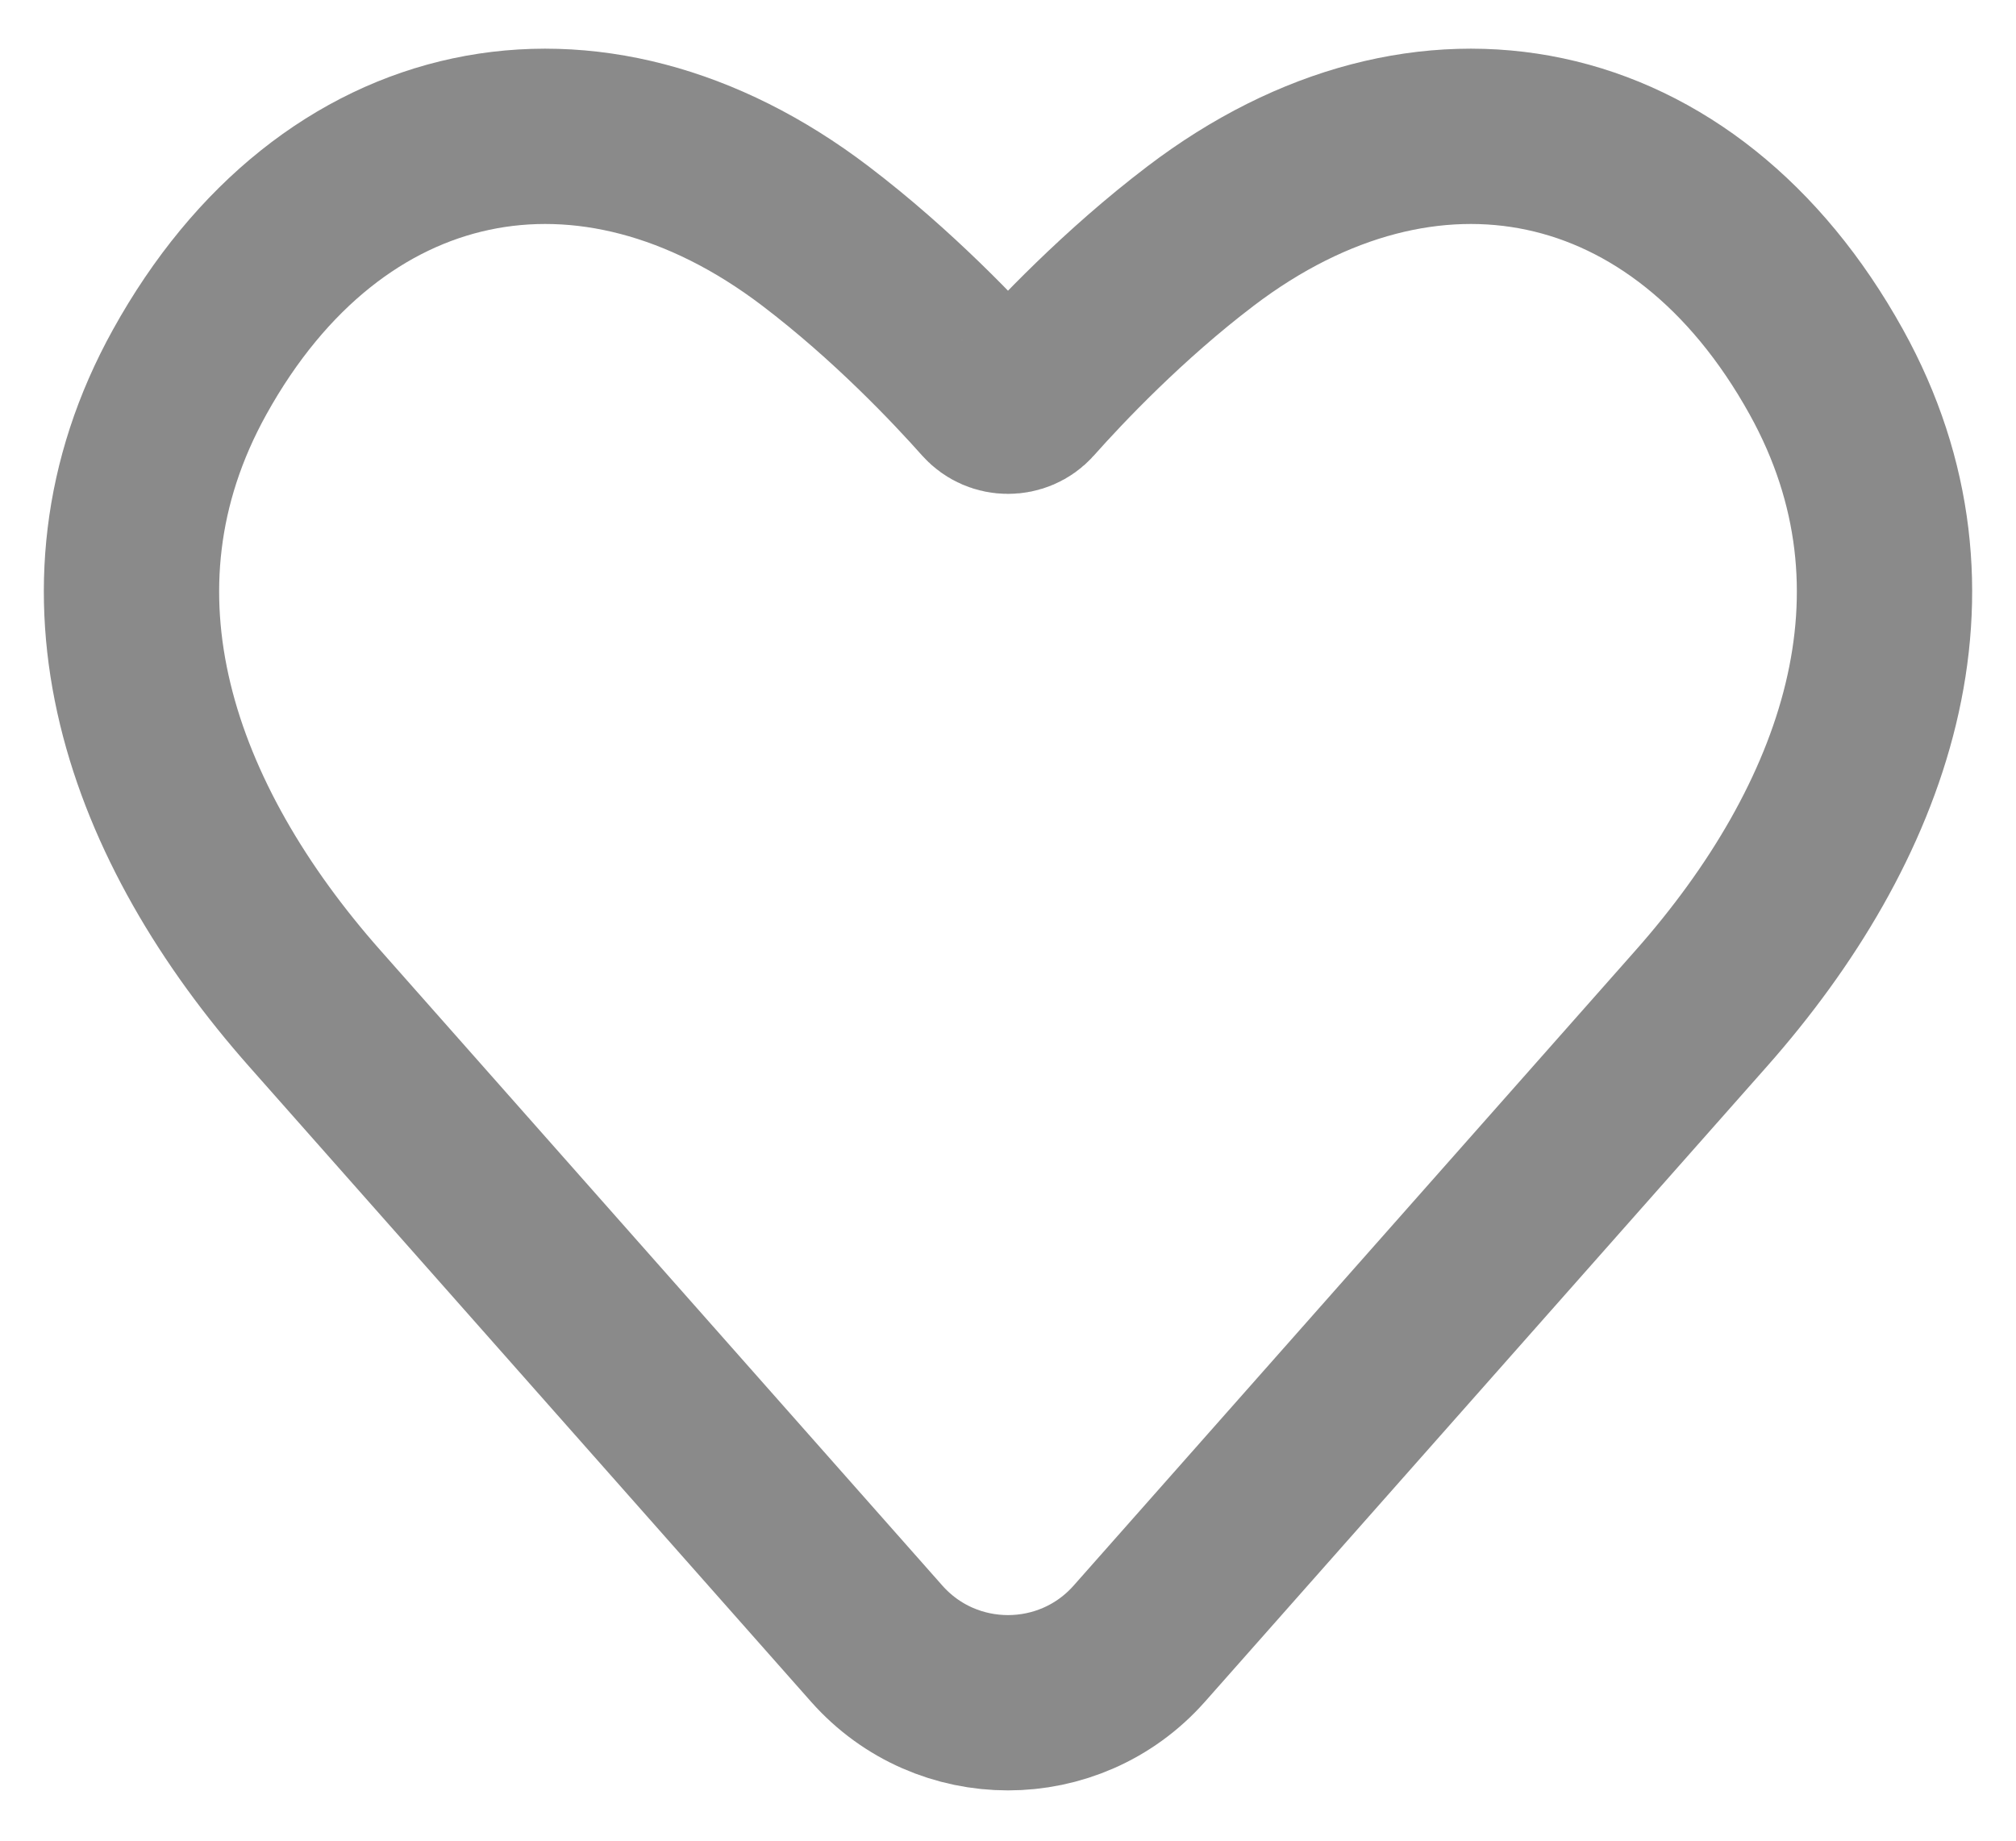 <svg width="23" height="21" viewBox="0 0 23 21" fill="none" xmlns="http://www.w3.org/2000/svg">
<path d="M3.592 11.506L10.002 18.752C10.798 19.651 12.202 19.651 12.998 18.752L19.408 11.506C21.267 9.405 22.233 6.763 20.836 4.244C19.223 1.333 16.266 0.738 13.697 2.693C12.813 3.365 12.088 4.133 11.734 4.531C11.611 4.669 11.389 4.669 11.266 4.531C10.912 4.133 10.187 3.365 9.303 2.693C6.734 0.738 3.777 1.333 2.164 4.244C0.767 6.763 1.733 9.405 3.592 11.506Z" stroke="#8A8A8A" stroke-width="2" stroke-linejoin="round"/>
</svg>
